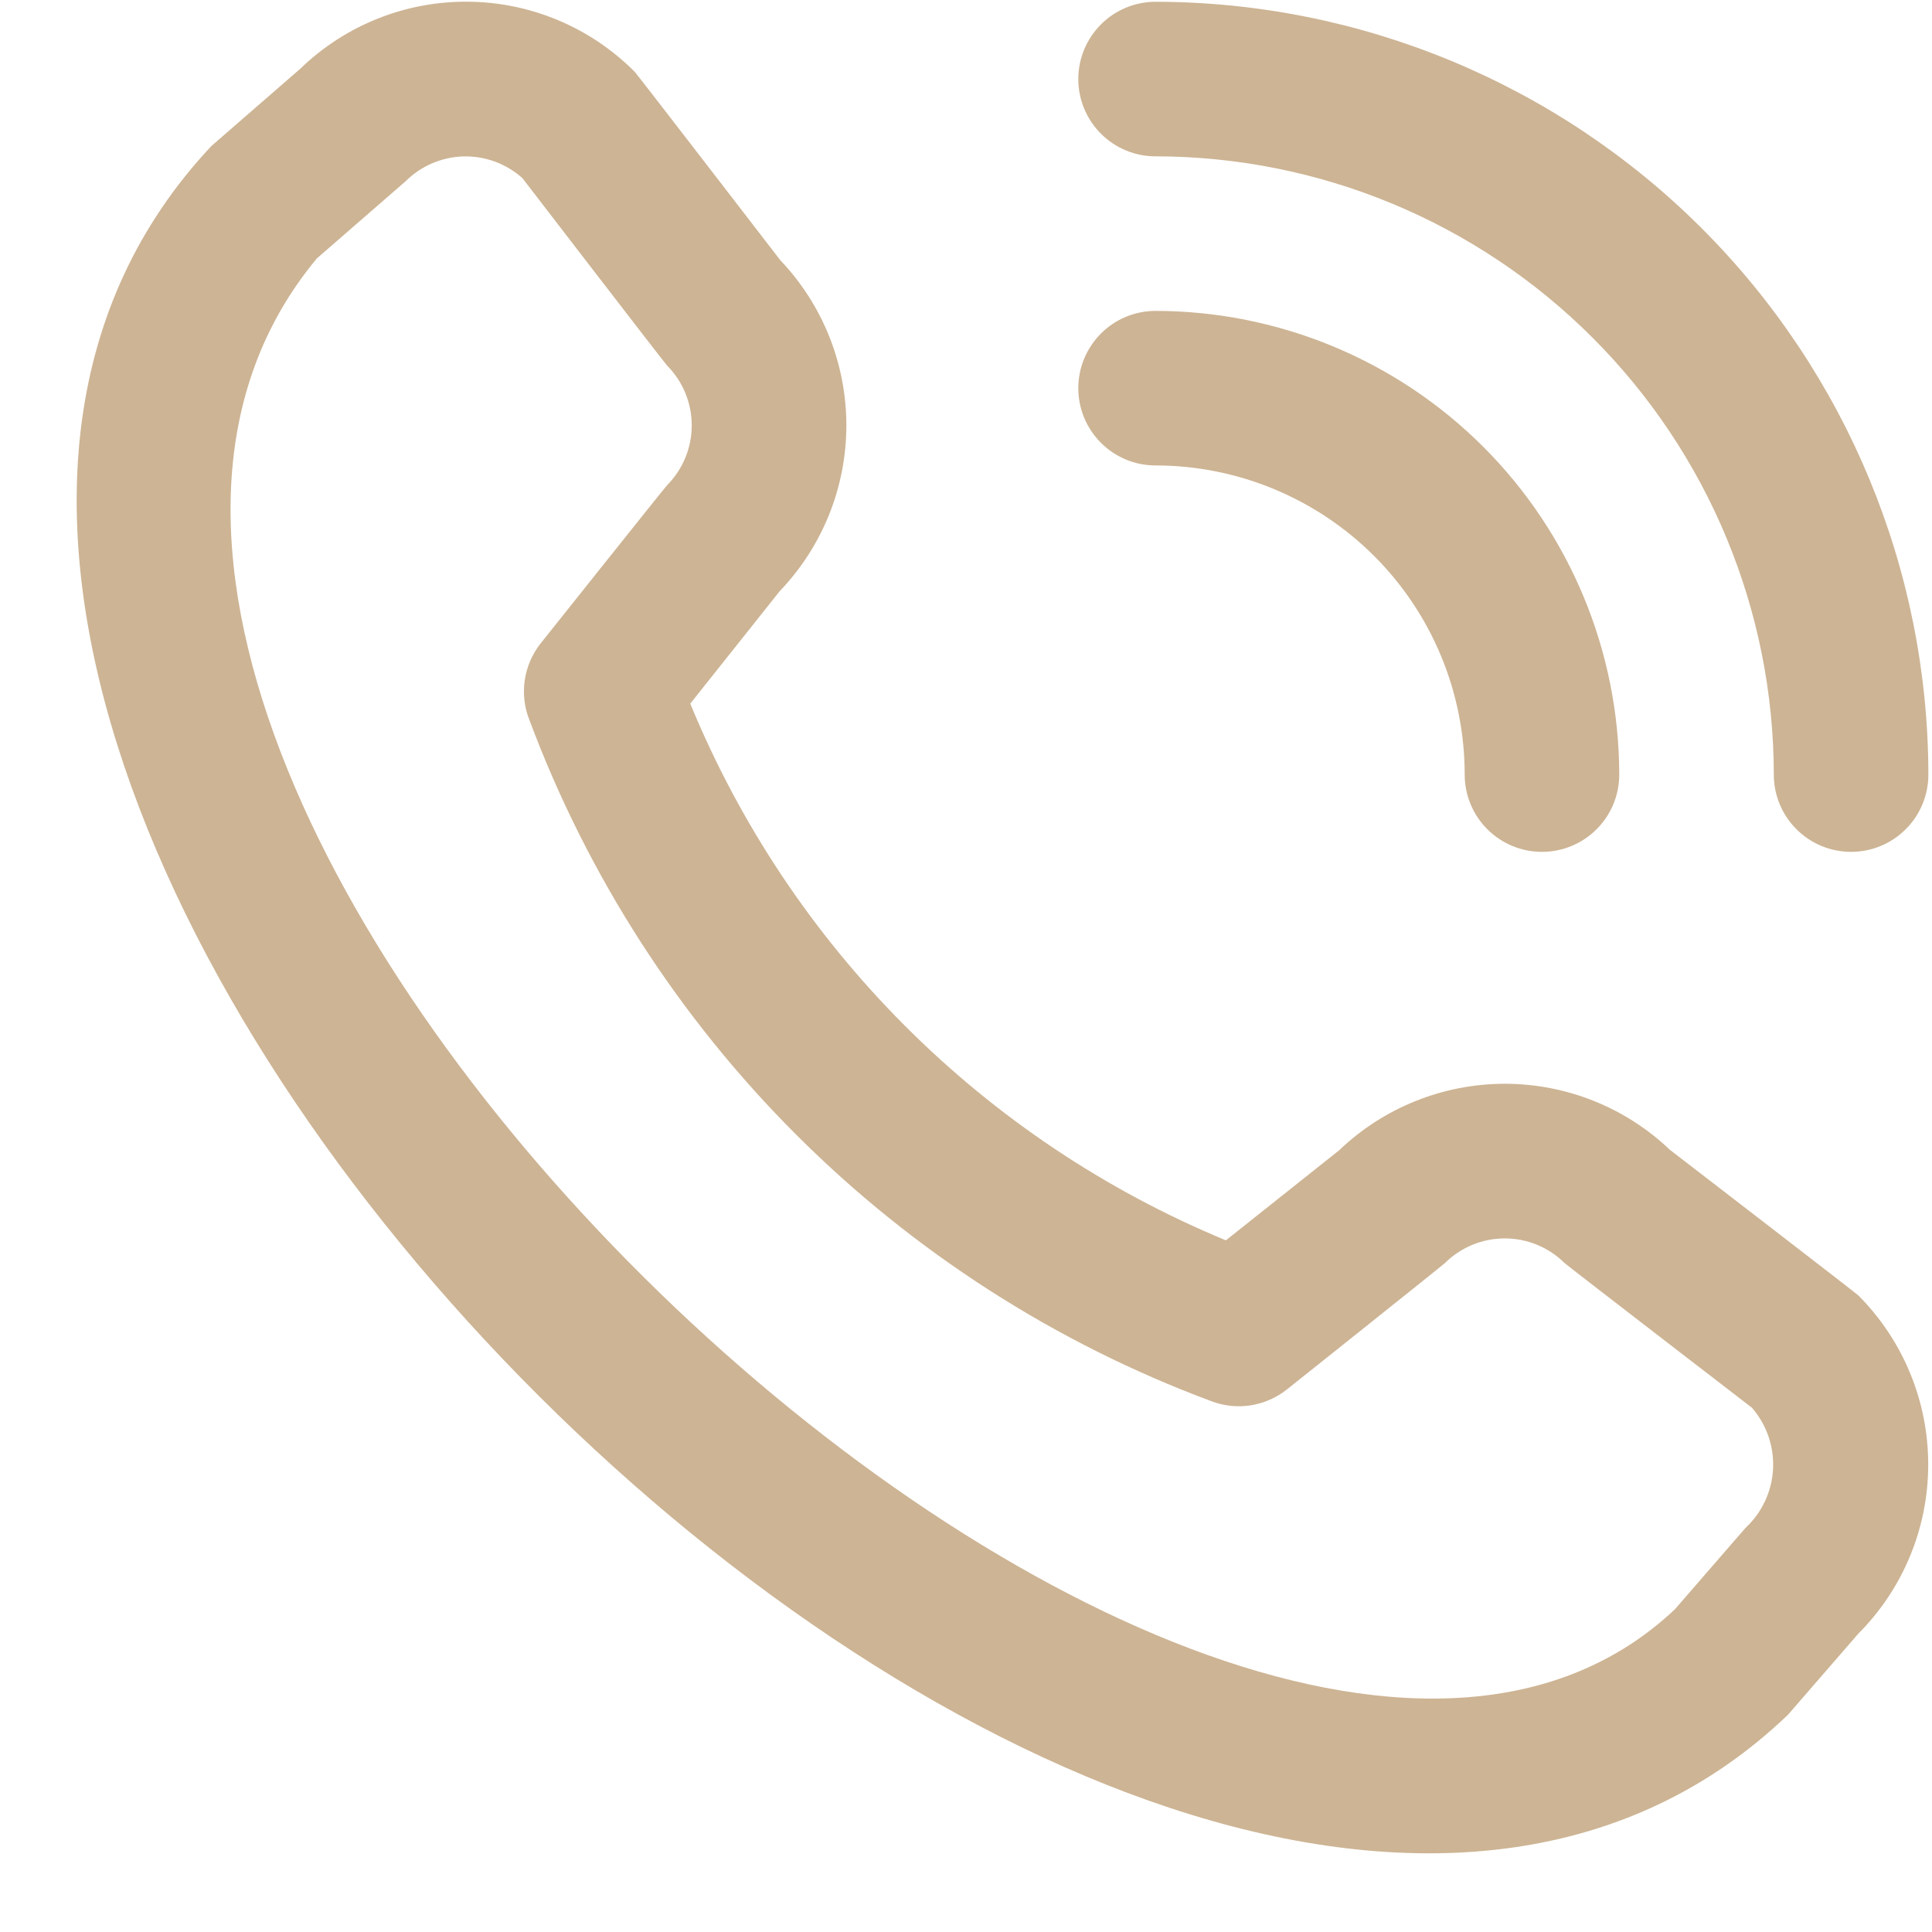 <svg width="25" height="25" viewBox="0 0 25 25" fill="none" xmlns="http://www.w3.org/2000/svg">
<g clip-path="url(#clip0_17211_1368)">
<path d="M13.953 1.023C13.953 0.758 14.059 0.504 14.246 0.316C14.434 0.128 14.688 0.023 14.953 0.023C17.604 0.026 20.146 1.081 22.021 2.955C23.896 4.83 24.95 7.372 24.953 10.023C24.953 10.288 24.848 10.543 24.66 10.73C24.473 10.918 24.218 11.023 23.953 11.023C23.688 11.023 23.433 10.918 23.246 10.73C23.058 10.543 22.953 10.288 22.953 10.023C22.951 7.902 22.107 5.869 20.607 4.369C19.108 2.869 17.074 2.025 14.953 2.023C14.688 2.023 14.434 1.918 14.246 1.73C14.059 1.543 13.953 1.288 13.953 1.023ZM14.953 6.023C16.014 6.023 17.031 6.445 17.782 7.195C18.532 7.945 18.953 8.962 18.953 10.023C18.953 10.288 19.058 10.543 19.246 10.73C19.433 10.918 19.688 11.023 19.953 11.023C20.218 11.023 20.473 10.918 20.66 10.73C20.848 10.543 20.953 10.288 20.953 10.023C20.951 8.432 20.319 6.907 19.194 5.782C18.069 4.657 16.544 4.025 14.953 4.023C14.688 4.023 14.434 4.128 14.246 4.316C14.059 4.504 13.953 4.758 13.953 5.023C13.953 5.288 14.059 5.543 14.246 5.73C14.434 5.918 14.688 6.023 14.953 6.023ZM24.046 16.762C24.626 17.343 24.951 18.13 24.951 18.951C24.951 19.772 24.626 20.559 24.046 21.14L23.136 22.189C14.946 30.03 -4.984 10.105 2.736 1.889L3.886 0.889C4.468 0.326 5.248 0.014 6.058 0.022C6.868 0.029 7.642 0.355 8.213 0.929C8.244 0.96 10.097 3.367 10.097 3.367C10.647 3.945 10.953 4.712 10.952 5.509C10.95 6.307 10.642 7.073 10.09 7.649L8.932 9.105C9.573 10.662 10.515 12.077 11.705 13.269C12.894 14.461 14.307 15.406 15.863 16.05L17.328 14.885C17.904 14.334 18.67 14.026 19.467 14.024C20.265 14.023 21.032 14.329 21.609 14.879C21.609 14.879 24.015 16.731 24.046 16.762ZM22.67 18.216C22.67 18.216 20.277 16.375 20.246 16.344C20.04 16.14 19.762 16.025 19.472 16.025C19.181 16.025 18.903 16.14 18.697 16.344C18.67 16.372 16.653 17.979 16.653 17.979C16.517 18.087 16.355 18.158 16.184 18.185C16.012 18.212 15.836 18.193 15.674 18.131C13.659 17.381 11.828 16.206 10.306 14.686C8.784 13.166 7.607 11.338 6.853 9.323C6.786 9.159 6.765 8.979 6.79 8.803C6.816 8.628 6.887 8.462 6.998 8.323C6.998 8.323 8.605 6.305 8.632 6.279C8.836 6.073 8.951 5.795 8.951 5.505C8.951 5.214 8.836 4.936 8.632 4.73C8.601 4.7 6.76 2.305 6.76 2.305C6.551 2.118 6.278 2.017 5.997 2.024C5.717 2.032 5.449 2.146 5.25 2.344L4.1 3.344C-1.542 10.128 15.729 26.441 21.674 20.823L22.585 19.773C22.799 19.575 22.927 19.302 22.943 19.012C22.959 18.721 22.861 18.436 22.67 18.216Z" fill="#CDB494"/>
</g>
<defs>
<clipPath id="clip0_17211_1368">
<rect width="24" height="24" fill="white" transform="translate(0.953 0.023)"/>
</clipPath>
</defs>
</svg>
